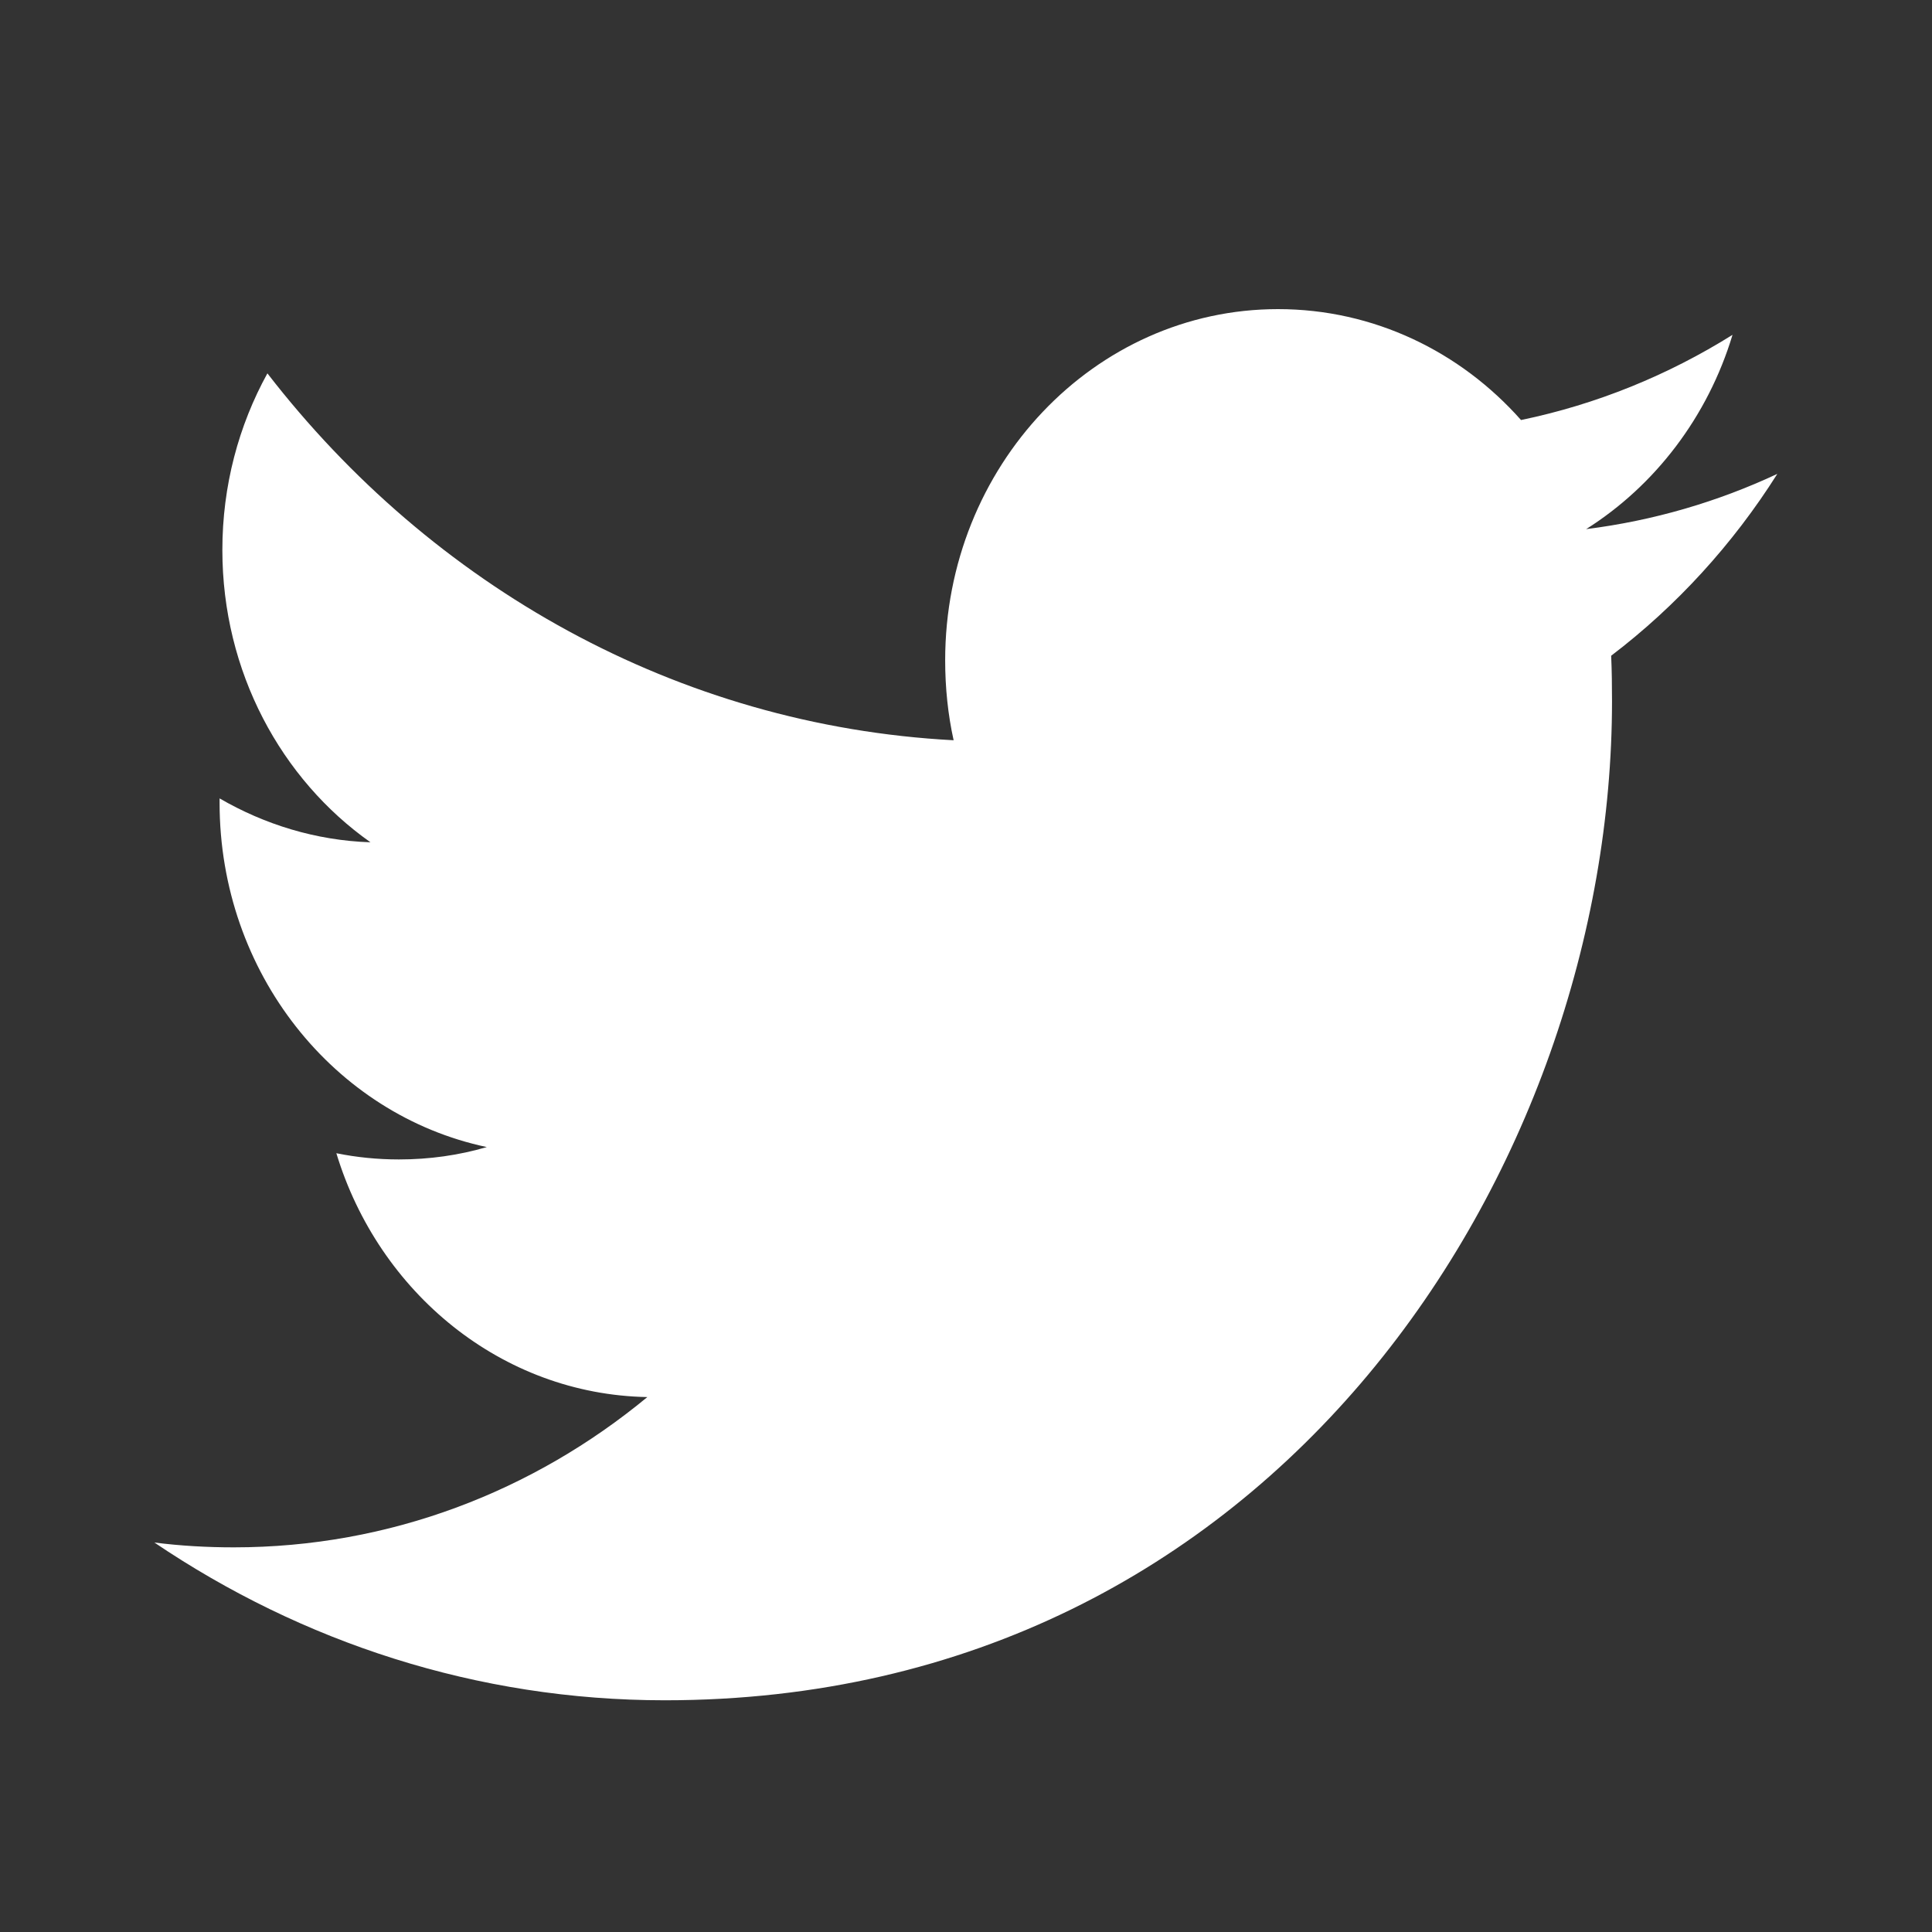 <svg version="1.1" fill="#fff" xmlns="http://www.w3.org/2000/svg" viewBox="0 0 32 32">
    <rect x="0" y="0" width="32" height="32" fill="#333333" stroke="none"/>
    <path d="M26.273 8.763c1.139-0.719 2.013-1.859 2.423-3.217-1.067 0.667-2.245 1.15-3.503 1.411-1.003-1.132-2.438-1.837-4.025-1.837-3.045 0-5.513 2.604-5.513 5.816 0 0.456 0.046 0.9 0.14 1.325-4.582-0.243-8.644-2.556-11.366-6.077-0.475 0.862-0.746 1.86-0.746 2.925 0 2.017 0.973 3.797 2.453 4.842-0.904-0.030-1.754-0.295-2.499-0.727v0.072c0 2.819 1.9 5.17 4.426 5.703-0.464 0.136-0.95 0.205-1.455 0.205-0.355 0-0.702-0.035-1.037-0.103 0.701 2.31 2.737 3.994 5.151 4.039-1.889 1.561-4.266 2.489-6.849 2.489-0.445 0-0.885-0.025-1.316-0.080 2.441 1.649 5.339 2.613 8.454 2.613 10.145 0 15.689-8.863 15.689-16.549 0-0.253-0.003-0.504-0.014-0.752 1.078-0.82 2.015-1.845 2.752-3.012-0.989 0.463-2.053 0.775-3.167 0.915z"></path>
</svg>

